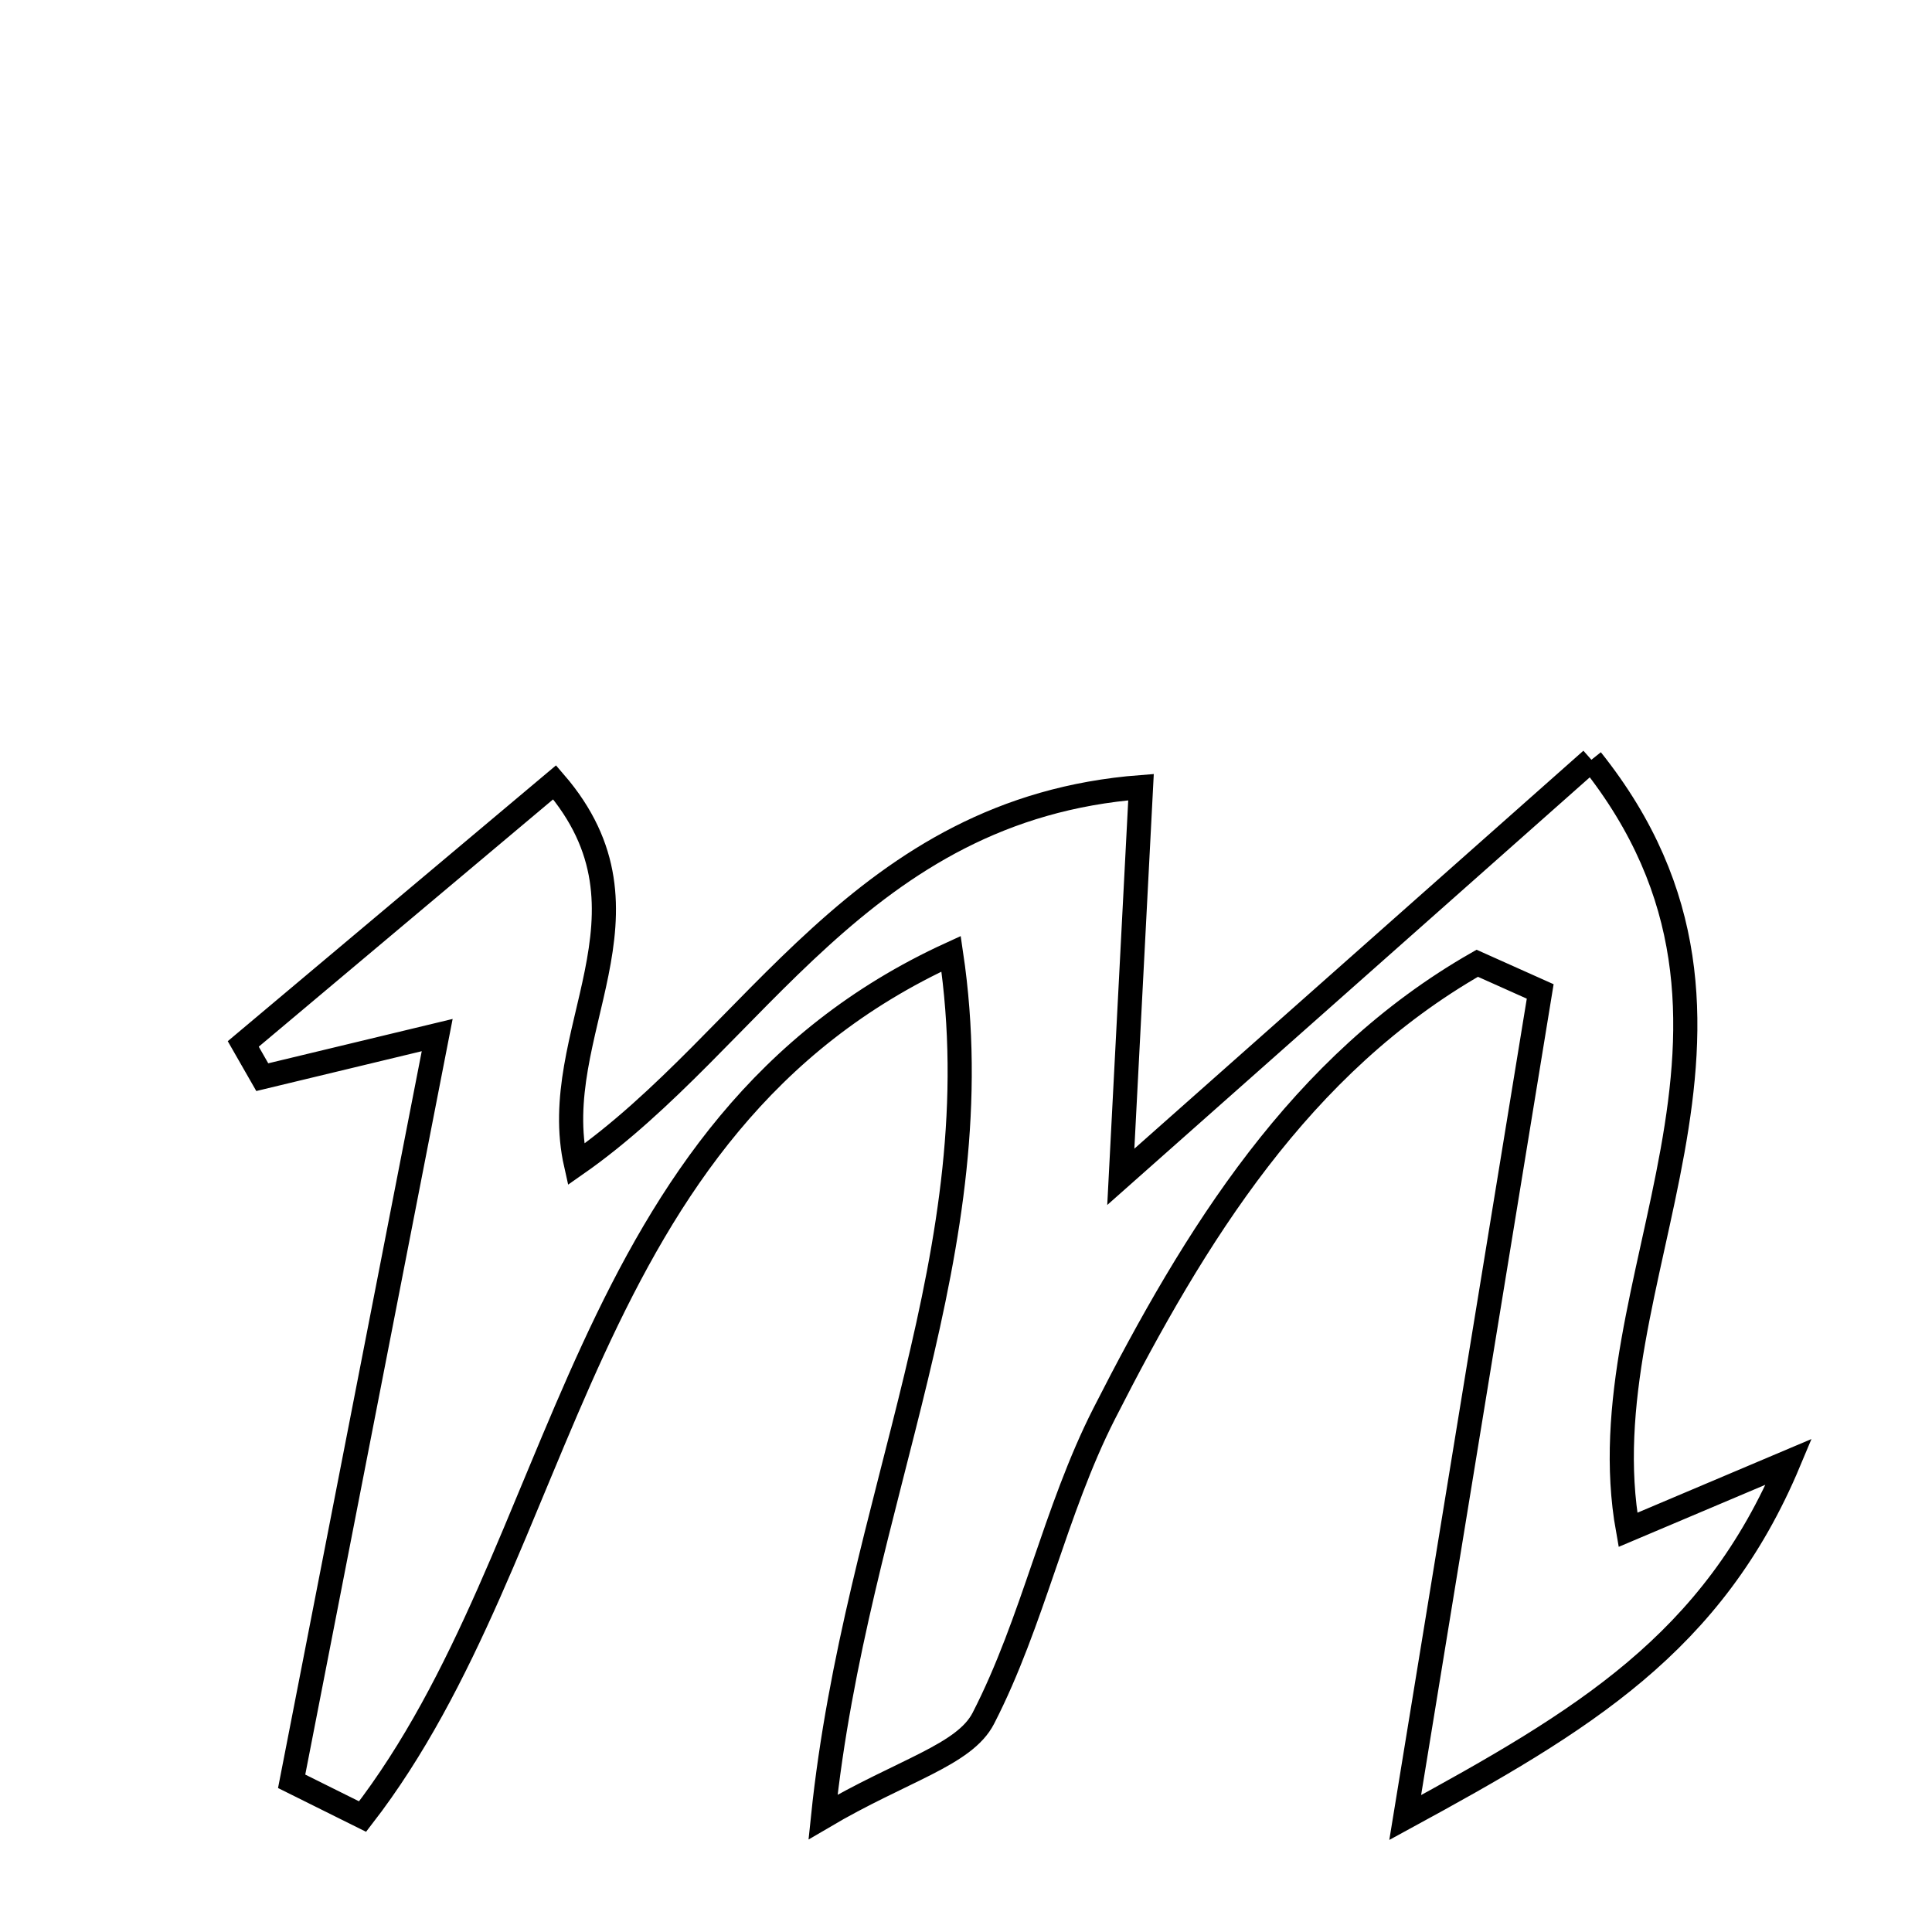 <svg xmlns="http://www.w3.org/2000/svg" viewBox="0.0 0.0 24.0 24.0" height="200px" width="200px"><path fill="none" stroke="black" stroke-width=".3" stroke-opacity="1.0"  filling="0" d="M19.769 9.438 C22.407 12.742 19.667 15.904 20.223 19.004 C20.786 18.766 21.322 18.539 22.222 18.158 C21.277 20.415 19.664 21.376 17.456 22.578 C18.064 18.862 18.599 15.589 19.133 12.316 C18.873 12.199 18.611 12.082 18.351 11.966 C16.151 13.223 14.846 15.342 13.716 17.562 C13.104 18.766 12.833 20.144 12.216 21.344 C11.981 21.804 11.212 21.989 10.224 22.571 C10.636 18.611 12.364 15.541 11.815 11.848 C7.134 13.99 7.077 19.239 4.504 22.566 C4.211 22.42 3.917 22.274 3.623 22.128 C4.197 19.189 4.77 16.249 5.431 12.858 C4.38 13.11 3.819 13.246 3.258 13.381 C3.179 13.243 3.101 13.105 3.022 12.968 C4.291 11.902 5.56 10.836 6.89 9.718 C8.297 11.348 6.785 12.825 7.155 14.465 C9.381 12.911 10.684 10.046 14.174 9.778 C14.086 11.468 14.011 12.928 13.923 14.619 C15.878 12.886 17.685 11.284 19.769 9.438"></path></svg>